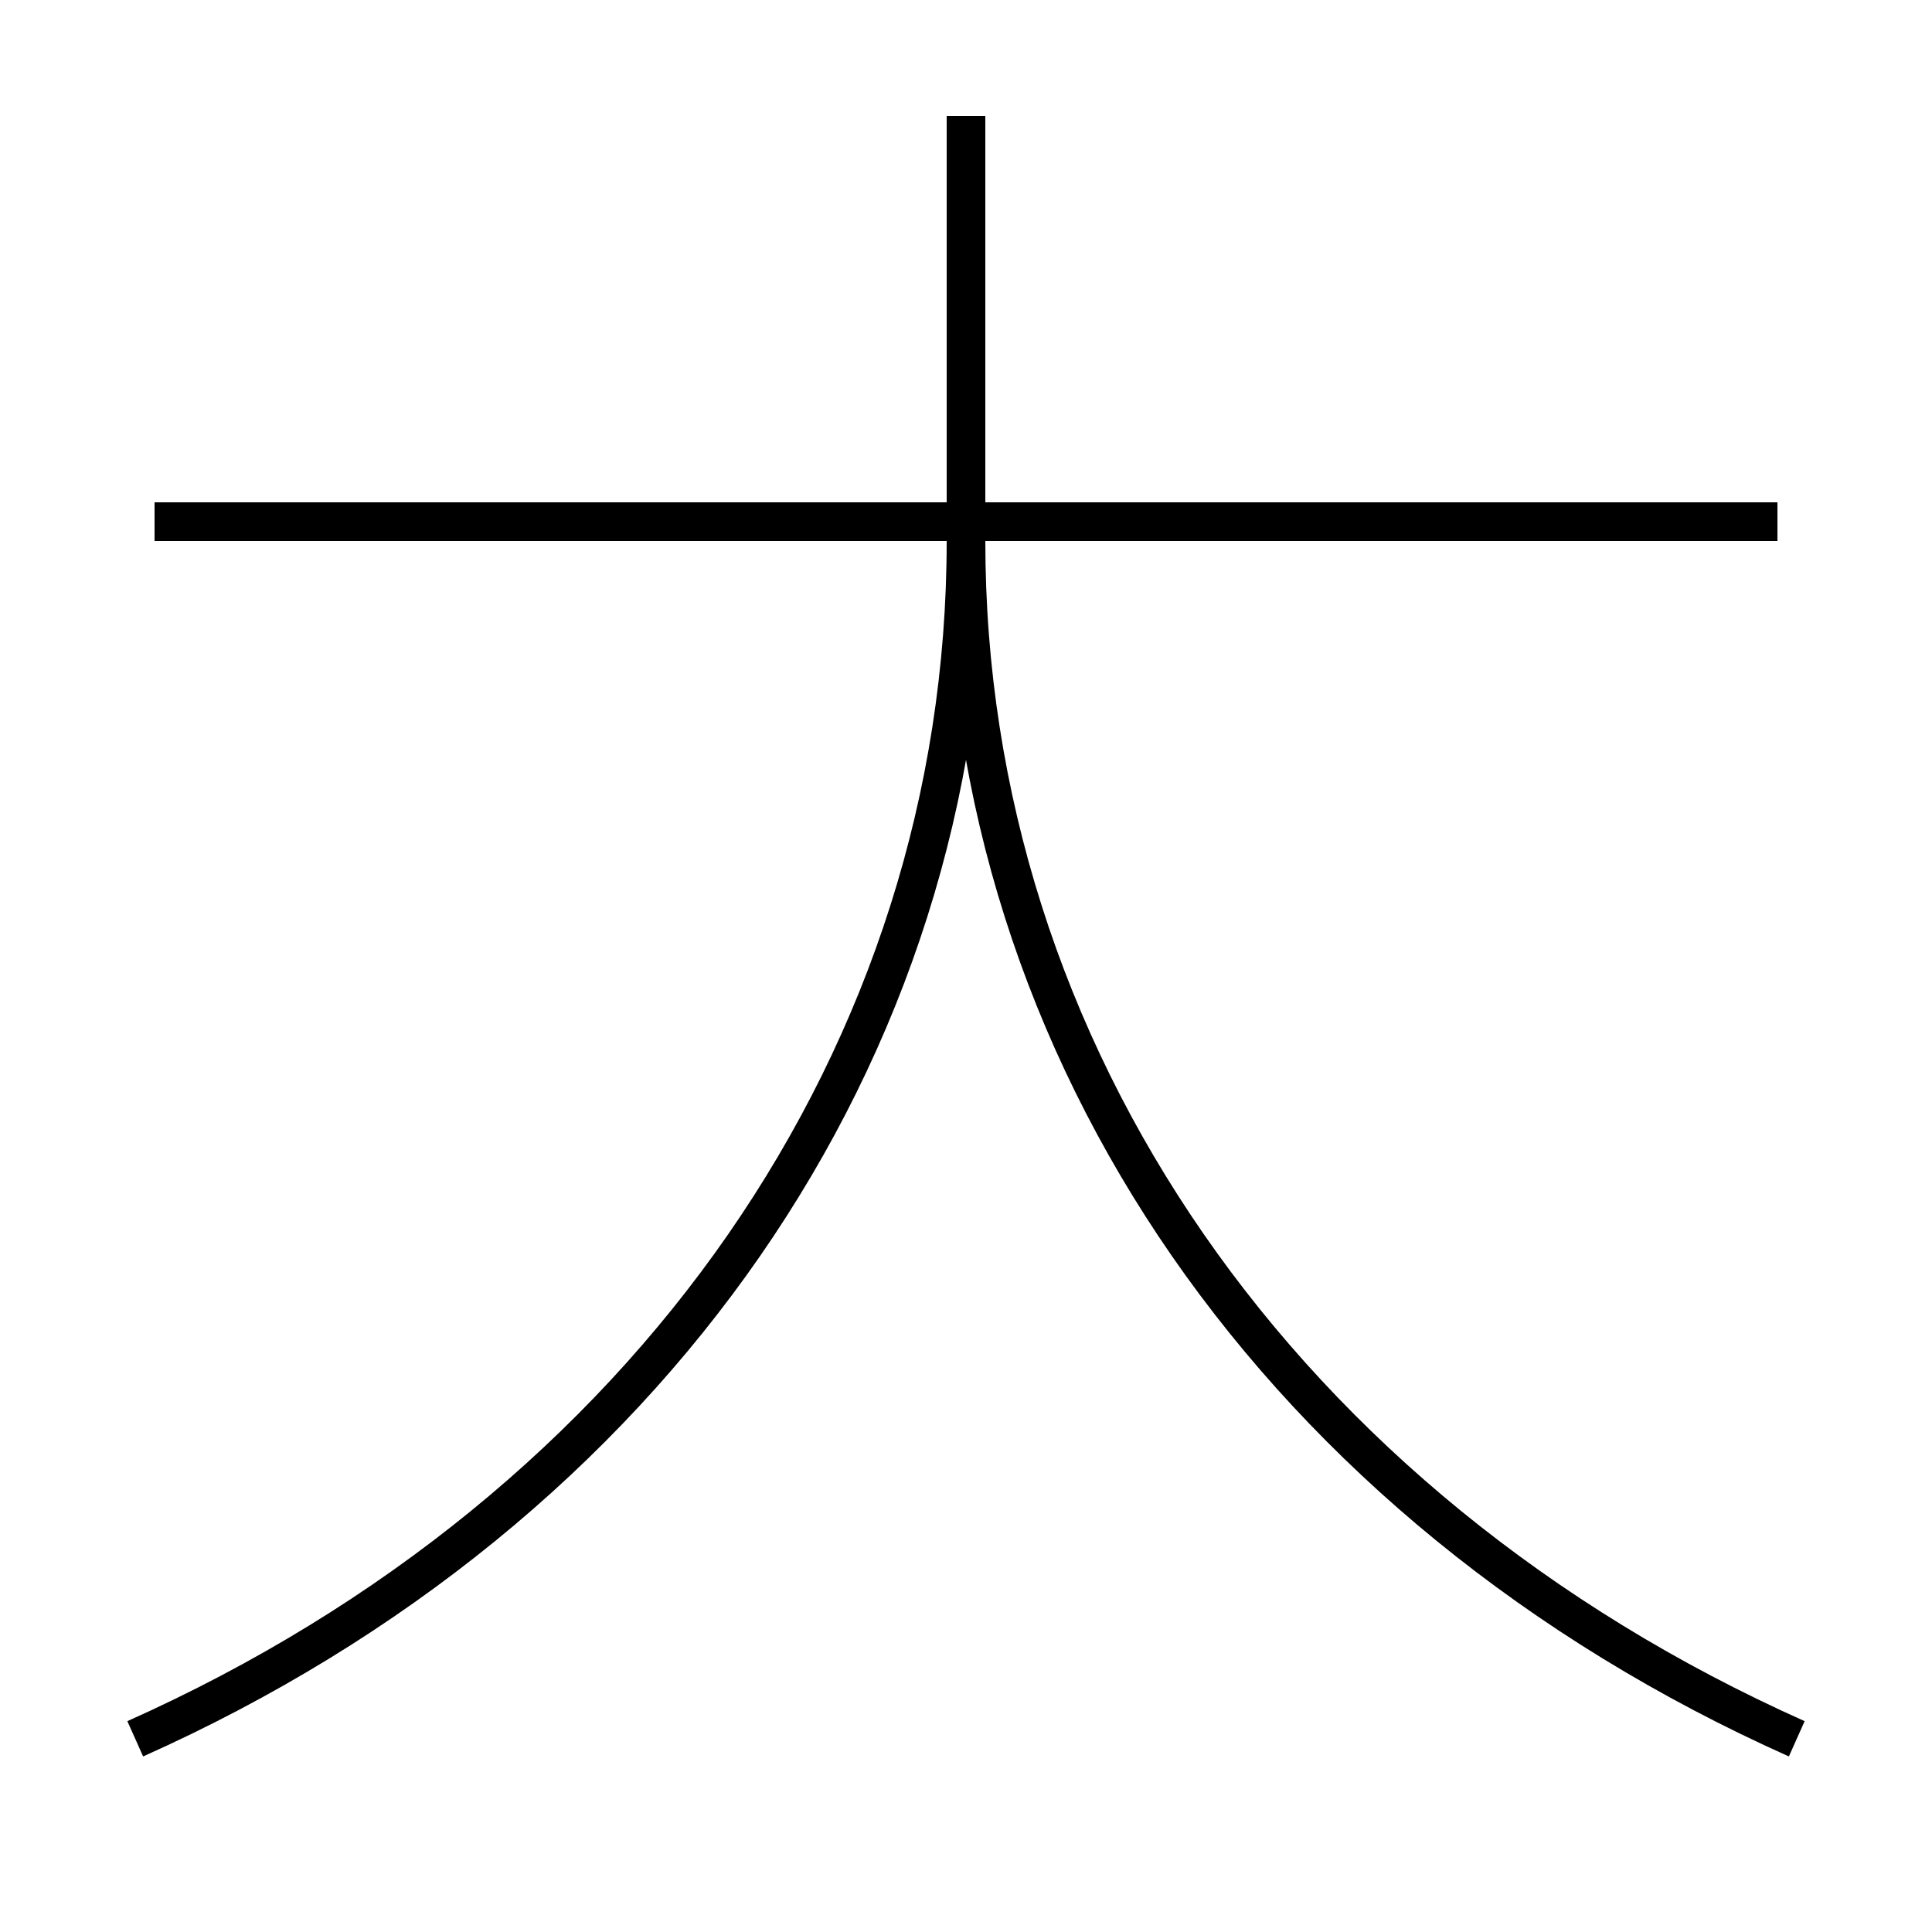 <?xml version='1.0' encoding='utf-8'?>
<svg xmlns="http://www.w3.org/2000/svg" height="100px" version="1.0" viewBox="0 0 100 100" width="100px" x="0px" y="0px">
<line fill="none" stroke="#000000" stroke-width="2" x1="92" x2="8" y1="27" y2="27" /><path d="M7,90 c26.721,-11.942 43,-35.544 43,-62 v-22.0" fill="none" stroke="#000000" stroke-width="2" /><path d="M93,90 C66.279,78.058 50,54.456 50,28" fill="none" stroke="#000000" stroke-width="2" /></svg>